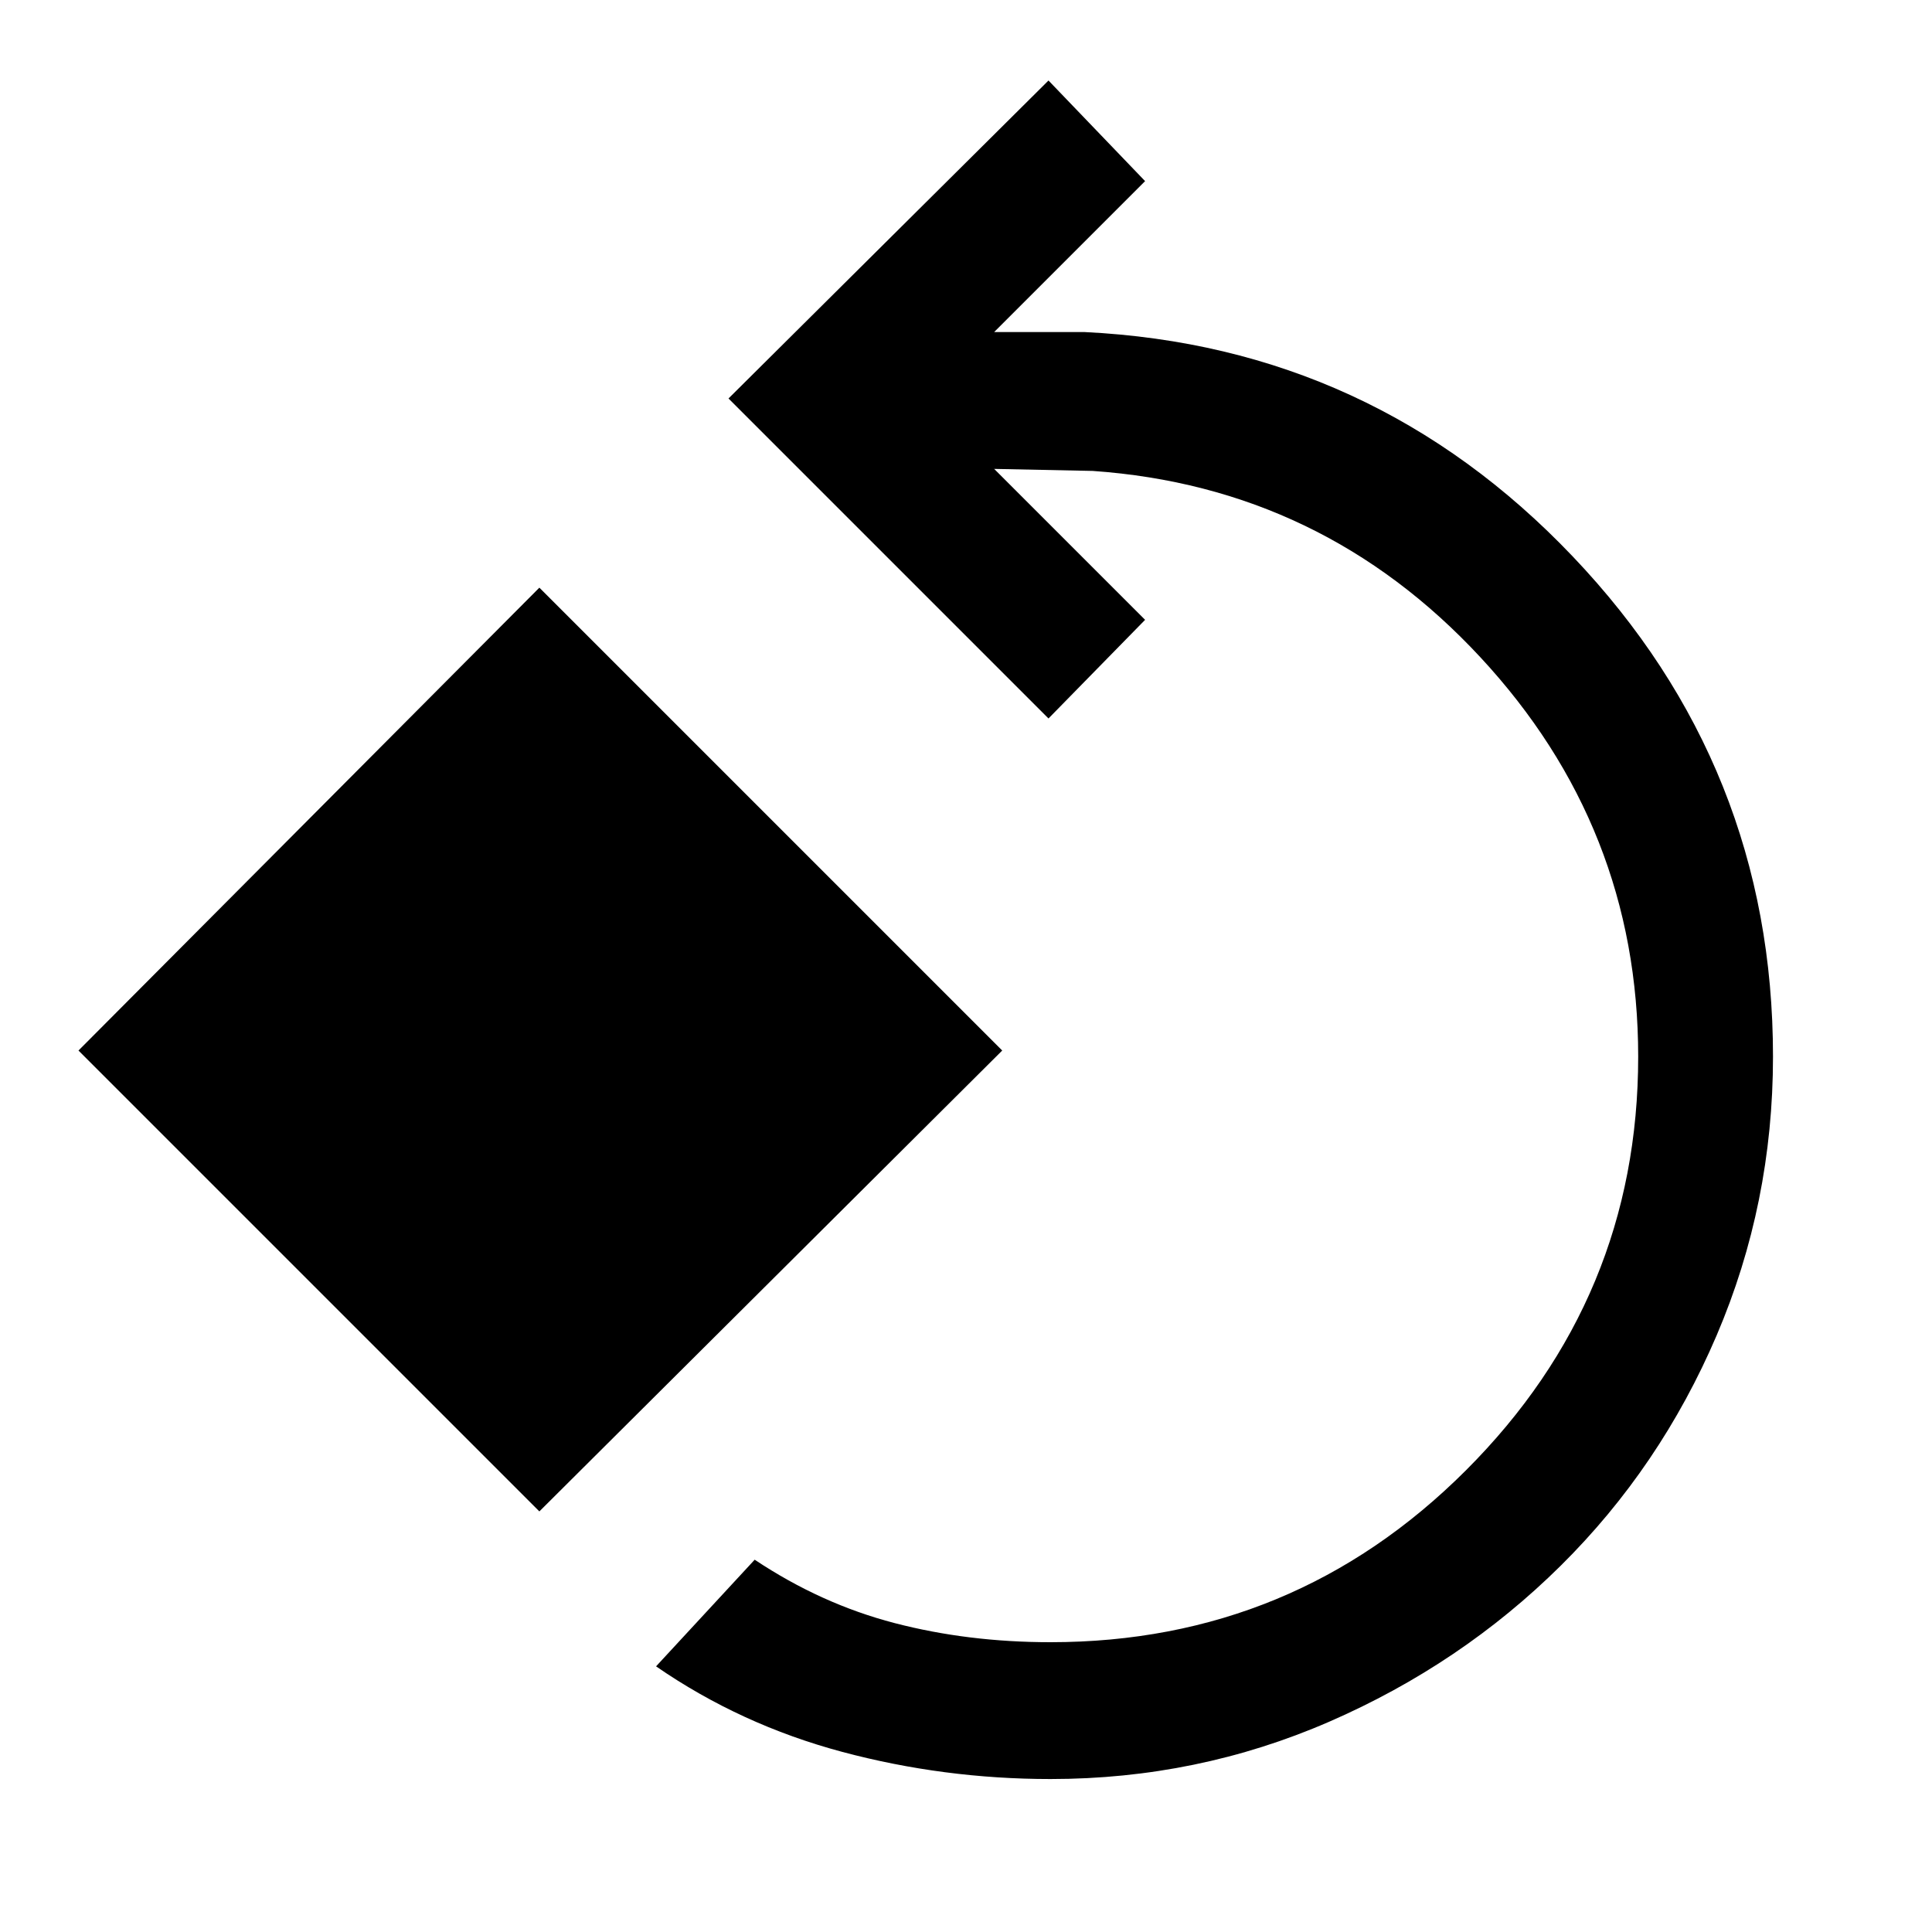 <svg xmlns="http://www.w3.org/2000/svg" height="40" width="40"><path d="M21.75 36.833q-2.208 0-4.312-.562-2.105-.563-3.855-1.771l2.042-2.208q1.375.916 2.896 1.312T21.75 34q5.042 0 8.604-3.562 3.563-3.563 3.563-8.563 0-4.75-3.271-8.271-3.271-3.521-8.021-3.854l-2.042-.042 3.125 3.125-2 2.042-6.625-6.625 6.625-6.583 2 2.083-3.125 3.125h1.875q5.959.292 10.104 4.646 4.146 4.354 4.146 10.354 0 3.042-1.166 5.771-1.167 2.729-3.23 4.771-2.062 2.041-4.791 3.229-2.729 1.187-5.771 1.187Zm-10.583-5.541L1.625 21.75l9.542-9.583 9.583 9.583Z"/></svg>